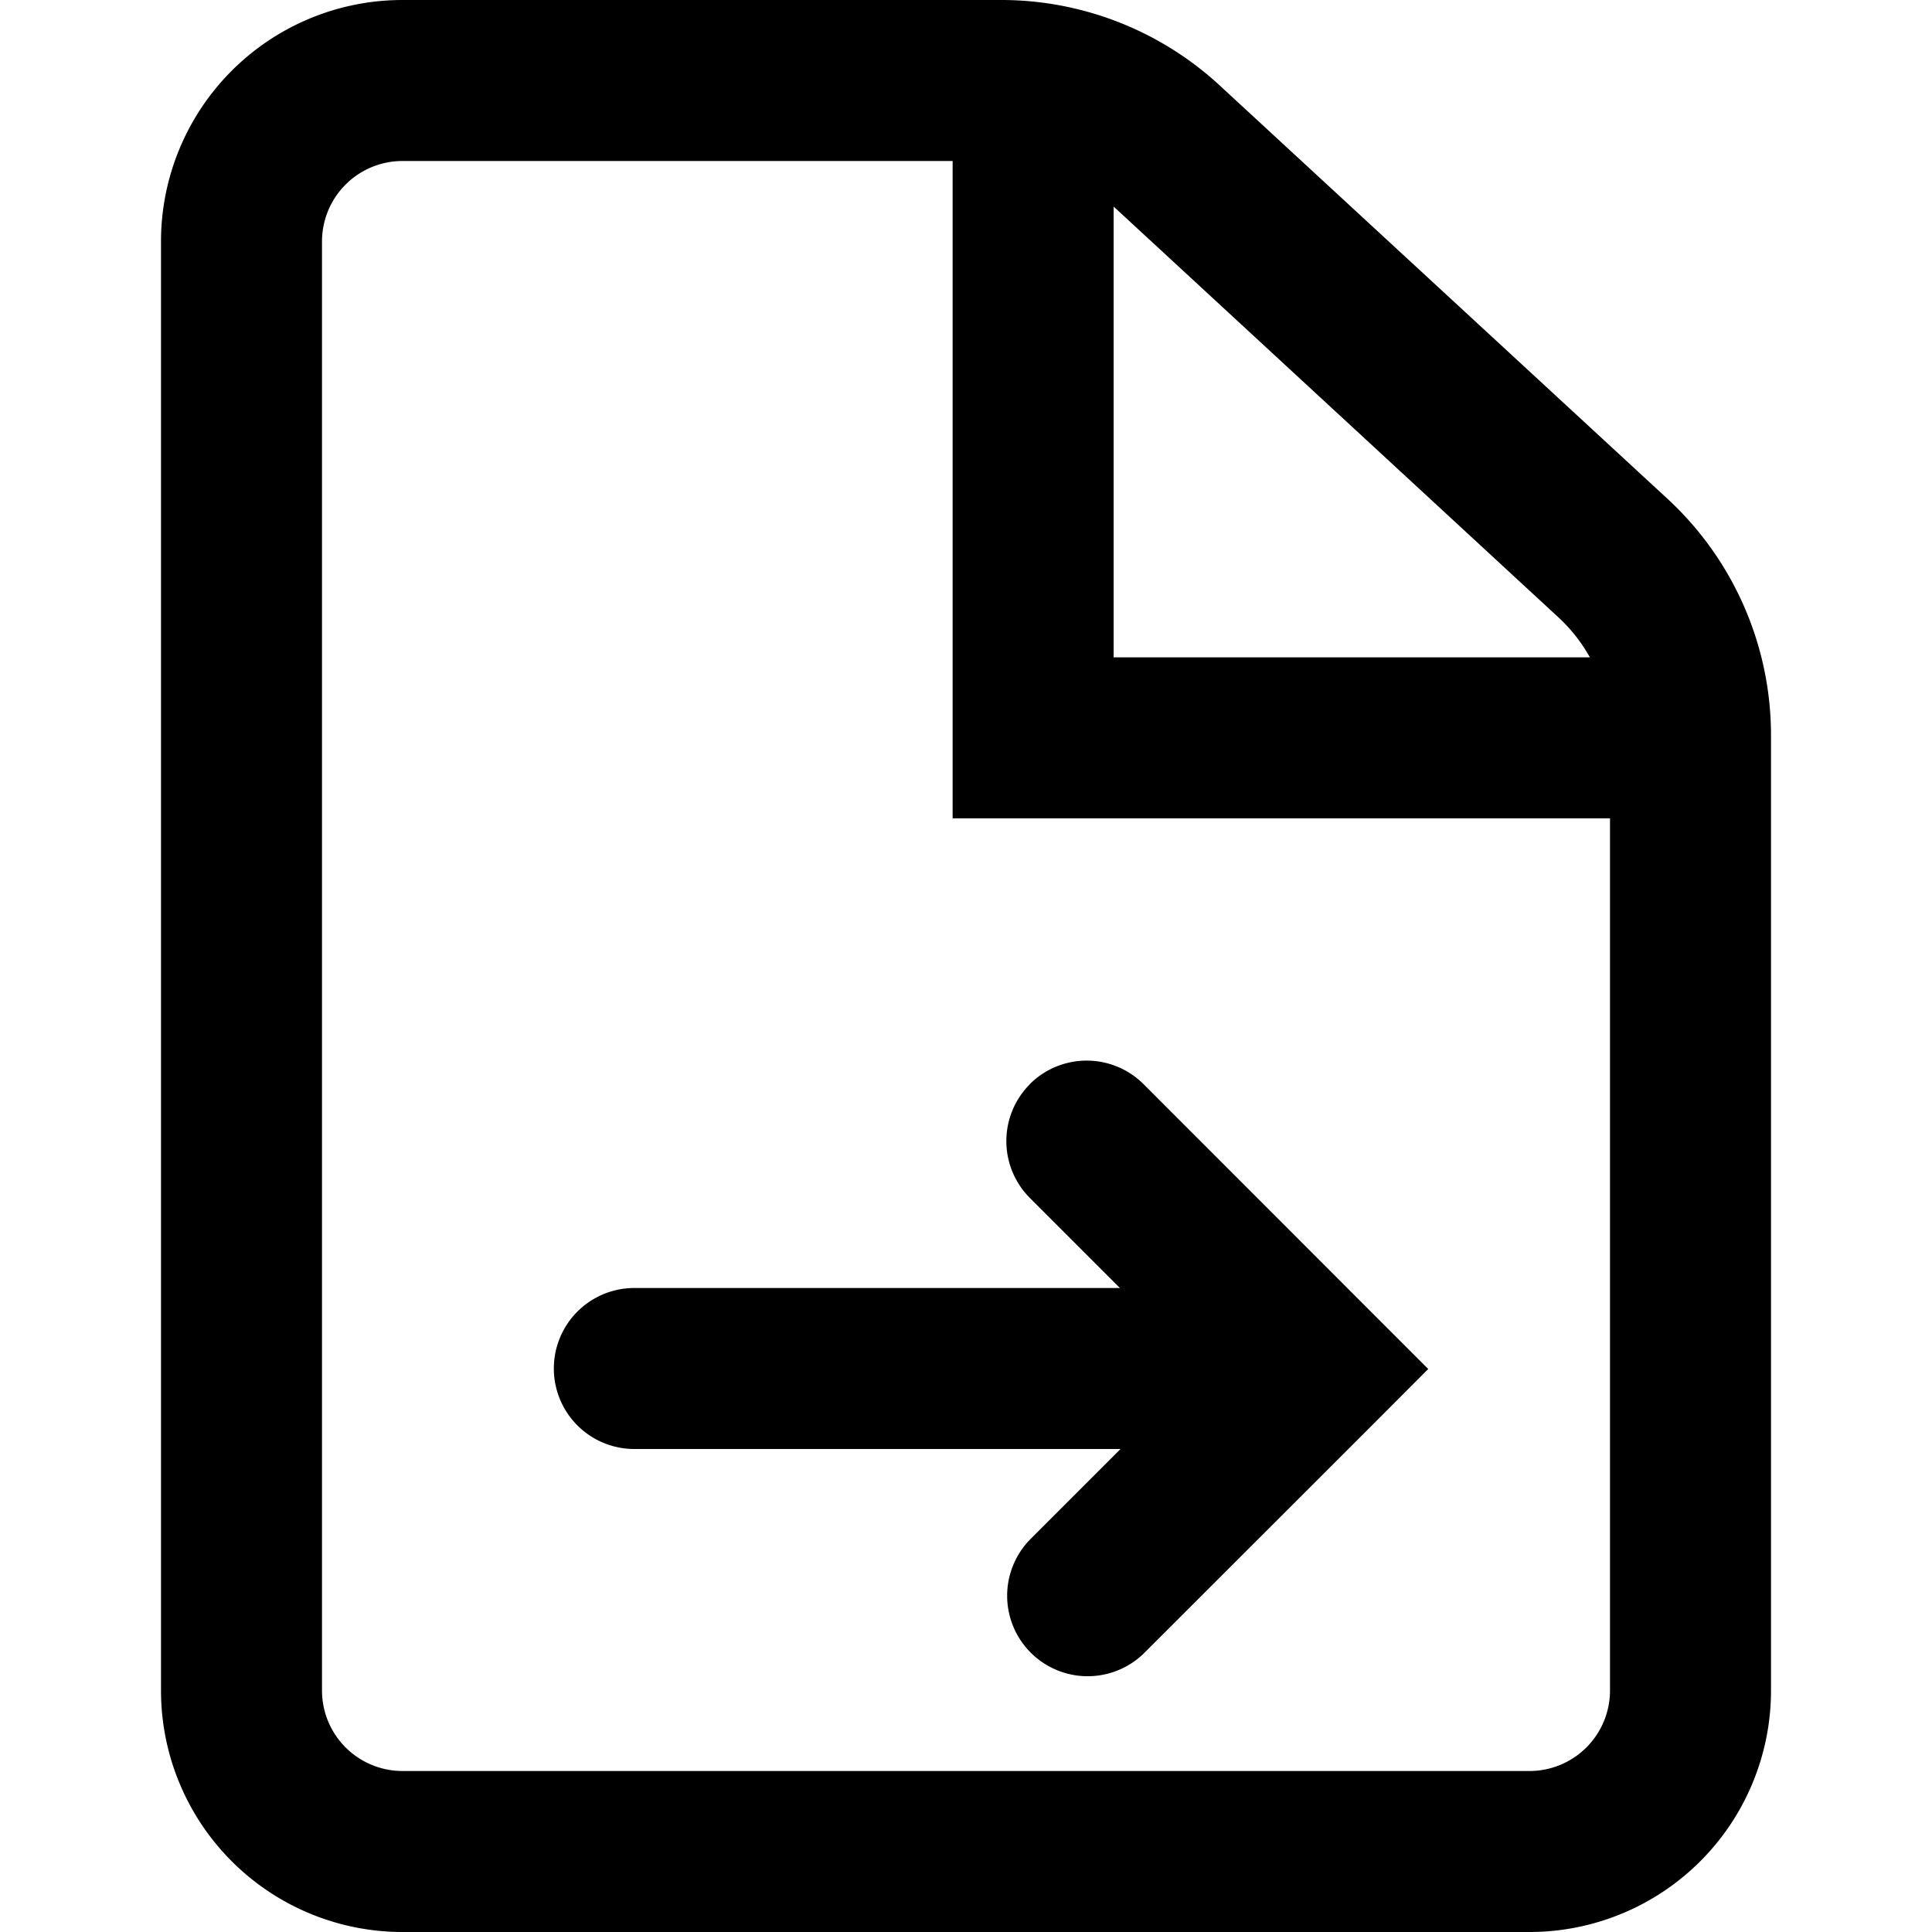 <svg xmlns="http://www.w3.org/2000/svg" width="12" height="12" viewBox="0 0 12 12"><path fill="currentColor" fill-rule="evenodd" d="M2.5 1h3.417v4.083H10V10.5a.5.5 0 01-.5.5h-7a.5.5 0 01-.5-.5v-9a.5.5 0 01.5-.5m7.178 2.833a1 1 0 01.197.25H6.917v-2.8zM9.5 12h-7A1.5 1.5 0 011 10.5v-9A1.5 1.5 0 012.5 0h3.718a2 2 0 011.357.53l2.782 2.568A2 2 0 0111 4.568V10.5A1.5 1.5 0 019.5 12M6.396 6.734a.5.5 0 01.707 0L8.518 8.15l.353.353-.353.354-1.415 1.414a.5.5 0 01-.707-.707L6.96 9H3.94a.5.5 0 010-1h3.016l-.559-.559a.5.5 0 010-.707" clip-rule="evenodd"/></svg>